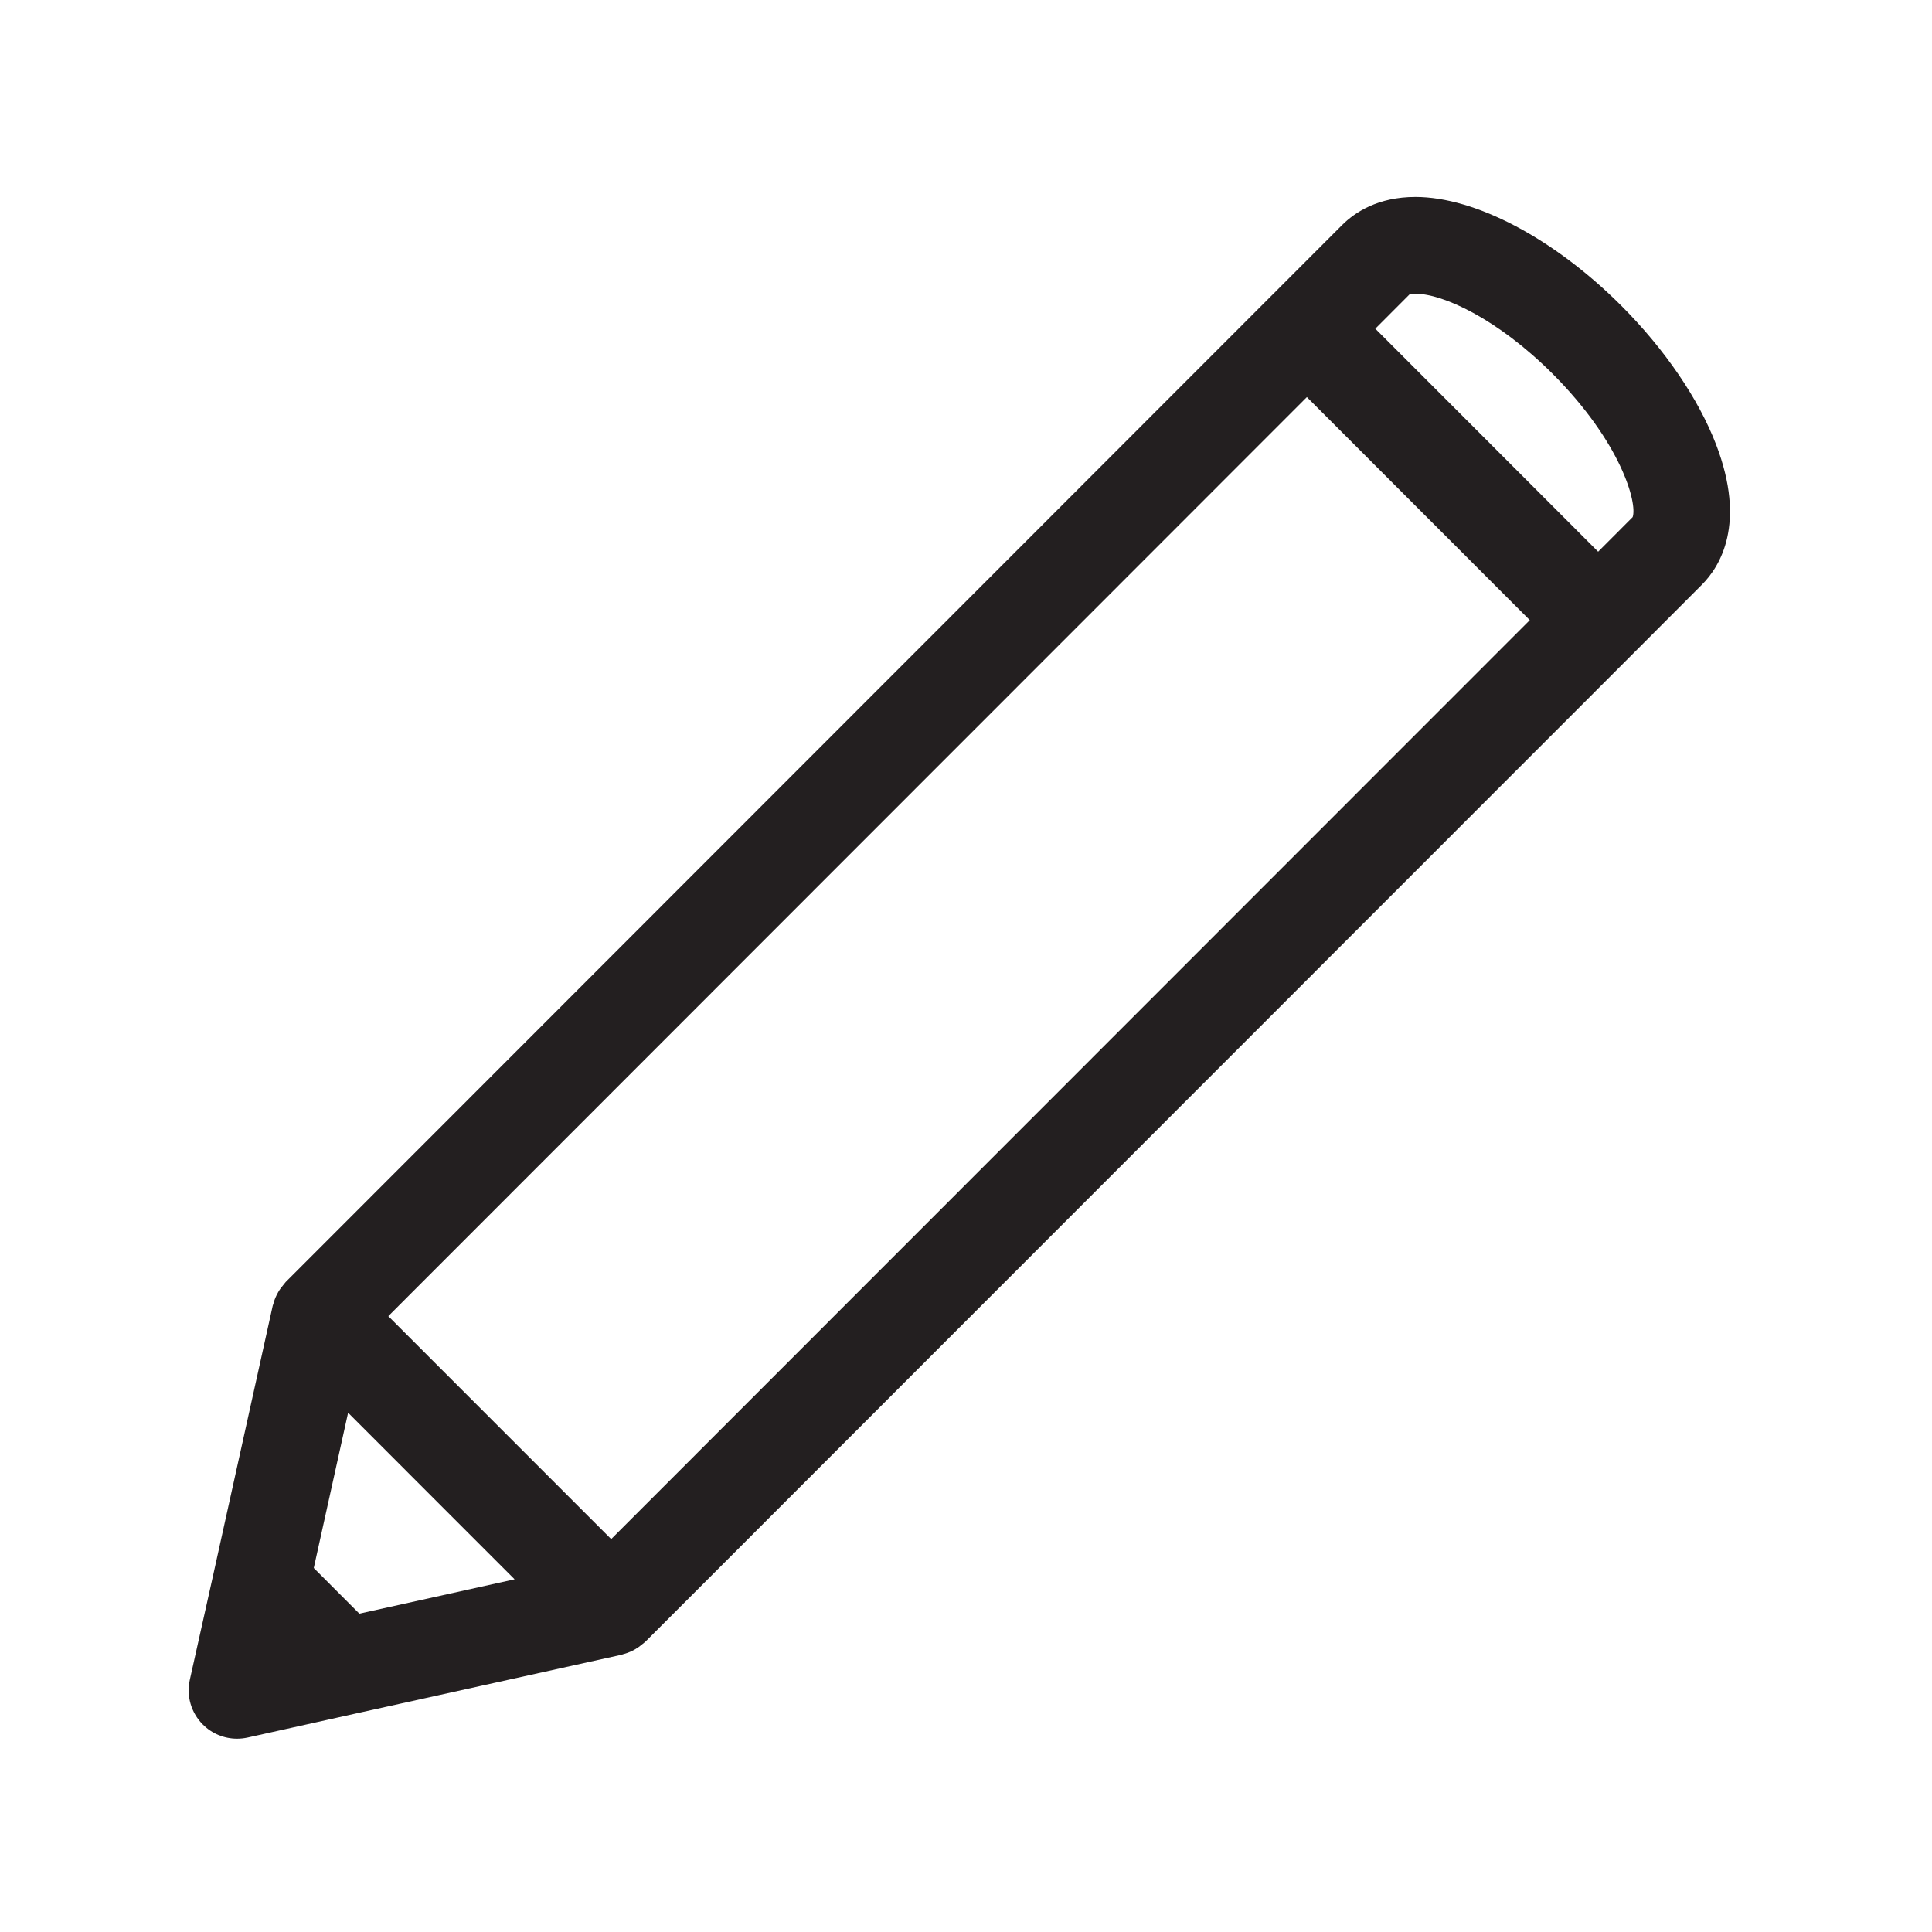 <svg xmlns="http://www.w3.org/2000/svg" width="375" viewBox="0 0 375 375" height="375" version="1.0"><defs><clipPath id="a"><path d="M 36 38.23 L 336 38.23 L 336 337.48 L 36 337.48 Z M 36 38.23"/></clipPath></defs><g clip-path="url(#a)"><path fill="#231F20" d="M 333.102 86.312 C 329.684 77.402 323.152 67.82 314.691 59.336 C 301.676 46.32 286.371 38.23 274.73 38.23 C 267.496 38.23 263.008 41.188 260.512 43.672 L 247.035 57.156 C 247.027 57.156 247.027 57.16 247.027 57.16 L 55.457 248.832 C 55.414 248.875 55.387 248.93 55.352 248.965 C 55.223 249.098 55.121 249.25 55.008 249.391 C 54.621 249.84 54.277 250.309 53.996 250.805 C 53.887 250.996 53.785 251.184 53.688 251.387 C 53.406 251.953 53.191 252.539 53.039 253.145 C 53.012 253.25 52.953 253.34 52.934 253.445 L 41.465 305.32 C 41.461 305.328 41.465 305.34 41.461 305.344 L 36.844 326.047 C 36.145 329.184 37.098 332.457 39.367 334.727 C 41.141 336.512 43.543 337.48 46.008 337.48 C 46.68 337.48 47.363 337.406 48.035 337.262 L 68.754 332.66 C 68.758 332.656 68.766 332.656 68.77 332.656 L 120.656 321.184 C 120.758 321.164 120.84 321.102 120.949 321.082 C 121.551 320.926 122.137 320.707 122.715 320.426 C 122.914 320.332 123.098 320.238 123.289 320.121 C 123.785 319.832 124.254 319.5 124.707 319.109 C 124.844 318.996 124.996 318.891 125.129 318.77 C 125.172 318.727 125.227 318.695 125.262 318.656 L 316.836 127.012 L 316.84 127.008 L 330.309 113.516 C 333.879 109.953 338.988 101.691 333.102 86.312 Z M 273.609 57.125 C 273.766 57.082 274.125 57.012 274.73 57.012 C 280.07 57.012 290.699 61.895 301.406 72.602 C 314.699 85.941 317.836 97.684 316.898 100.367 L 310.199 107.082 L 266.945 63.801 Z M 118.629 298.738 L 75.367 255.465 L 253.664 77.078 L 296.93 120.367 Z M 69.75 313.207 L 60.902 304.348 L 67.566 274.211 L 99.883 306.543 Z M 69.75 313.207"/></g></svg>